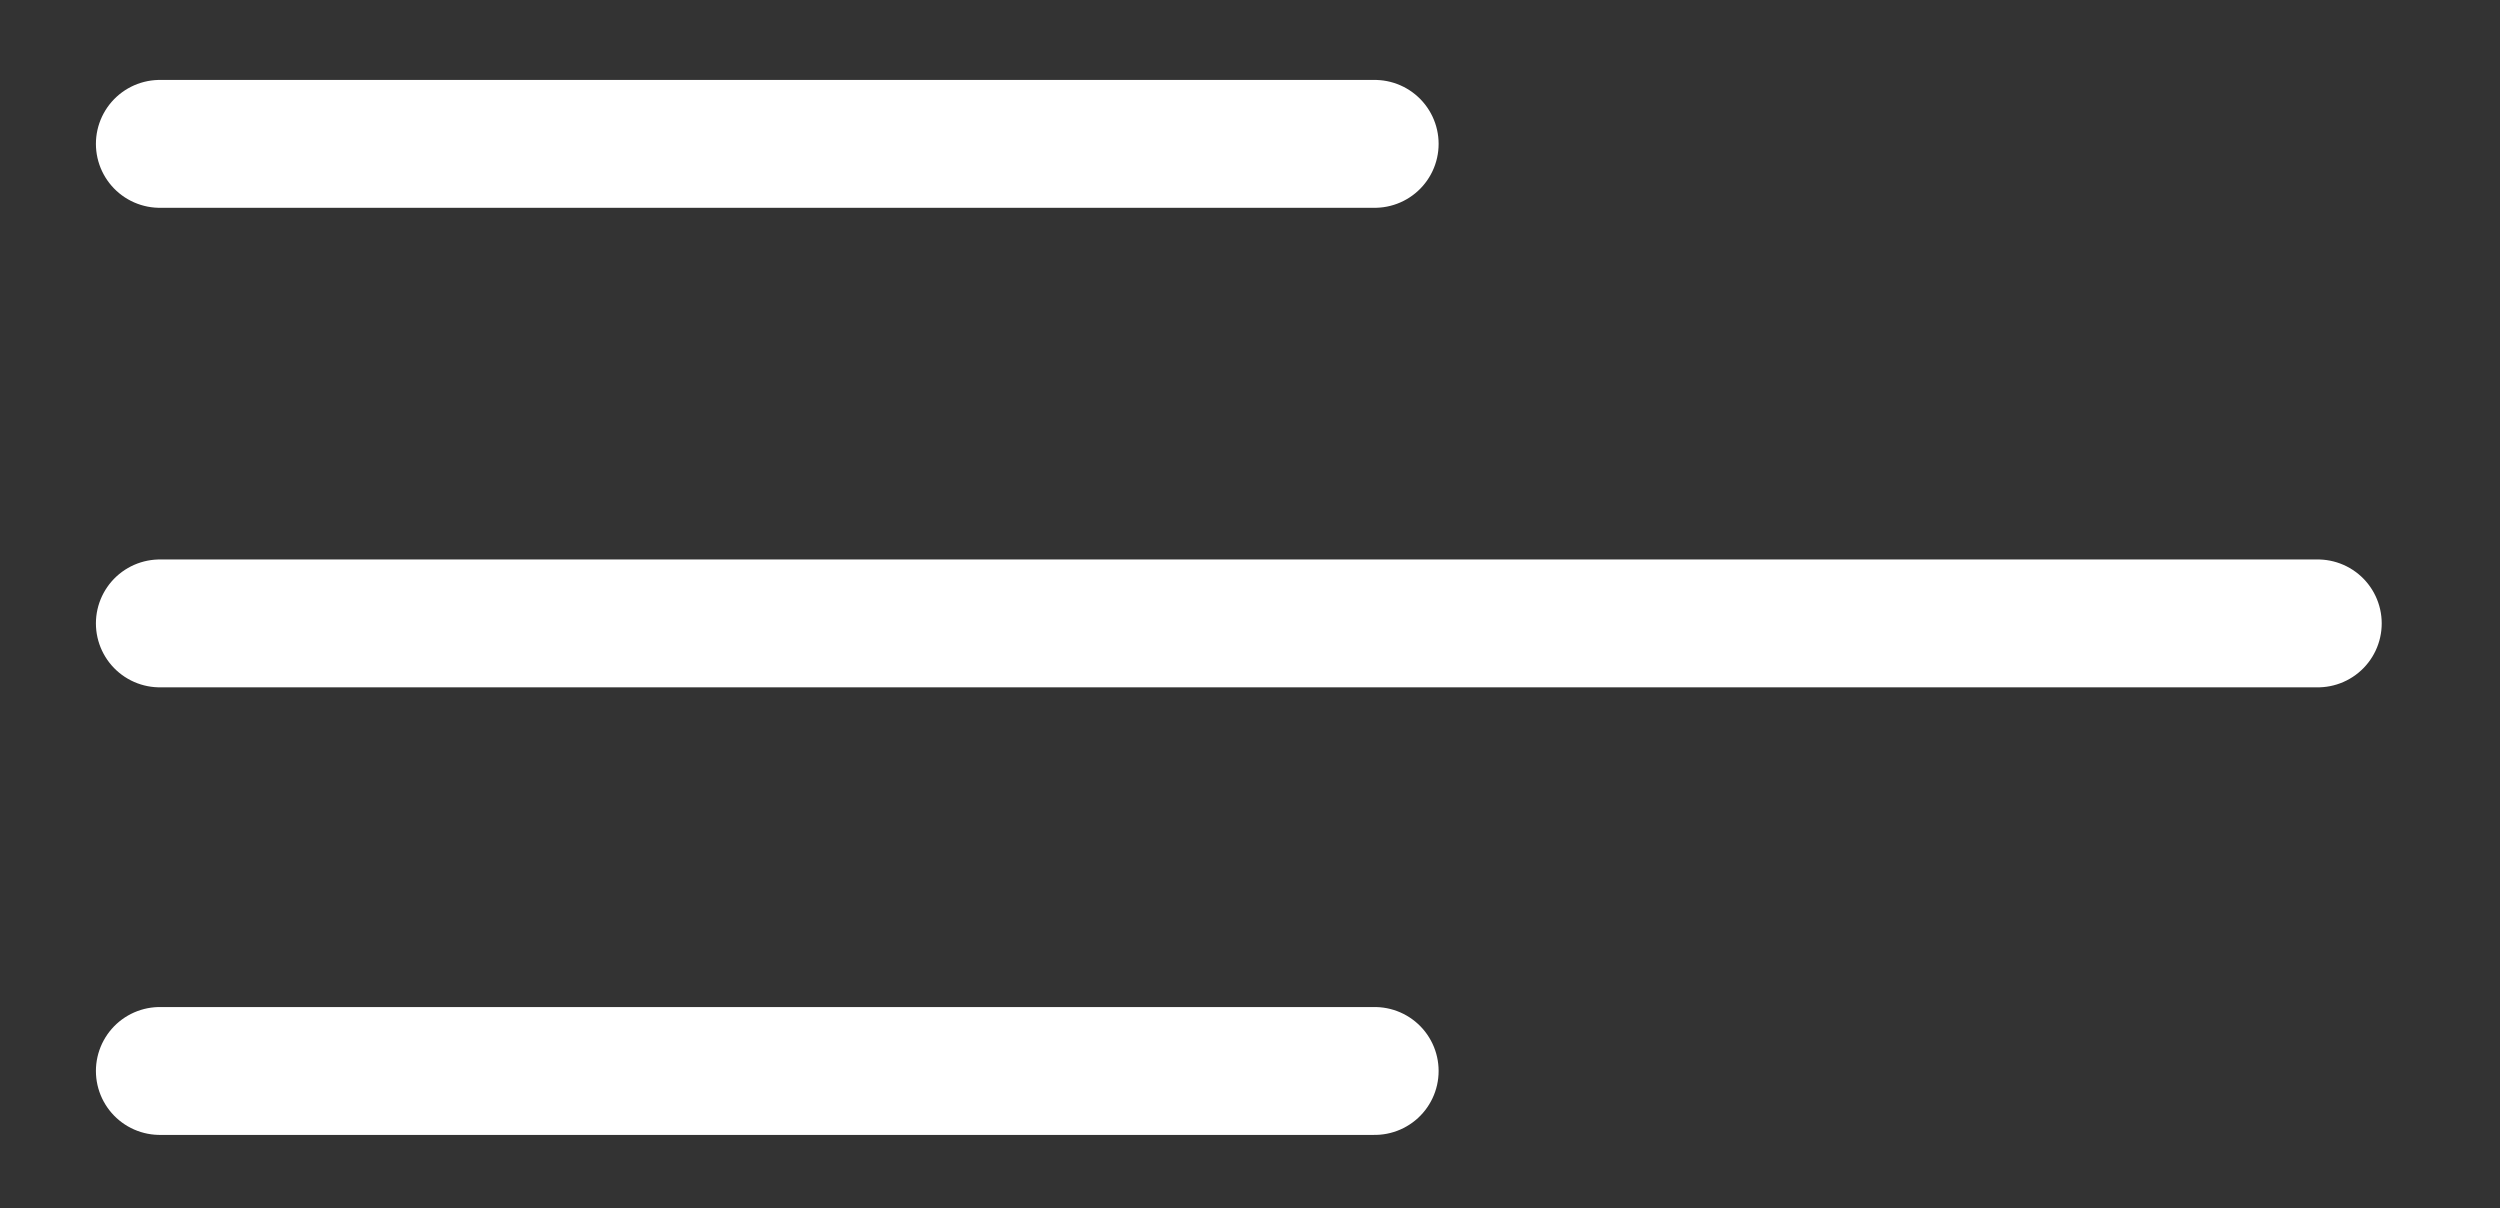 <?xml version="1.0" encoding="utf-8"?>
<!-- Generator: Adobe Illustrator 22.0.0, SVG Export Plug-In . SVG Version: 6.00 Build 0)  -->
<svg version="1.1" id="Layer_1" xmlns="http://www.w3.org/2000/svg" xmlns:xlink="http://www.w3.org/1999/xlink" x="0px" y="0px"
	 viewBox="0 0 78.2 37.8" style="enable-background:new 0 0 78.2 37.8;" xml:space="preserve">
<rect x="0" y="0" width="78.2" height="37.8" fill="#333333" stroke="none"/>
<style type="text/css">
	.st0{fill:none;stroke:#FFFFFF;stroke-width:4;stroke-linecap:round;stroke-miterlimit:10;}
</style>
<title>menu</title>
<line class="st0" x1="5" y1="33.5" x2="43" y2="33.5"/>
<line class="st0" x1="5" y1="4.5" x2="43" y2="4.5"/>
<line class="st0" x1="5" y1="19.5" x2="72.5" y2="19.5"/>
</svg>
